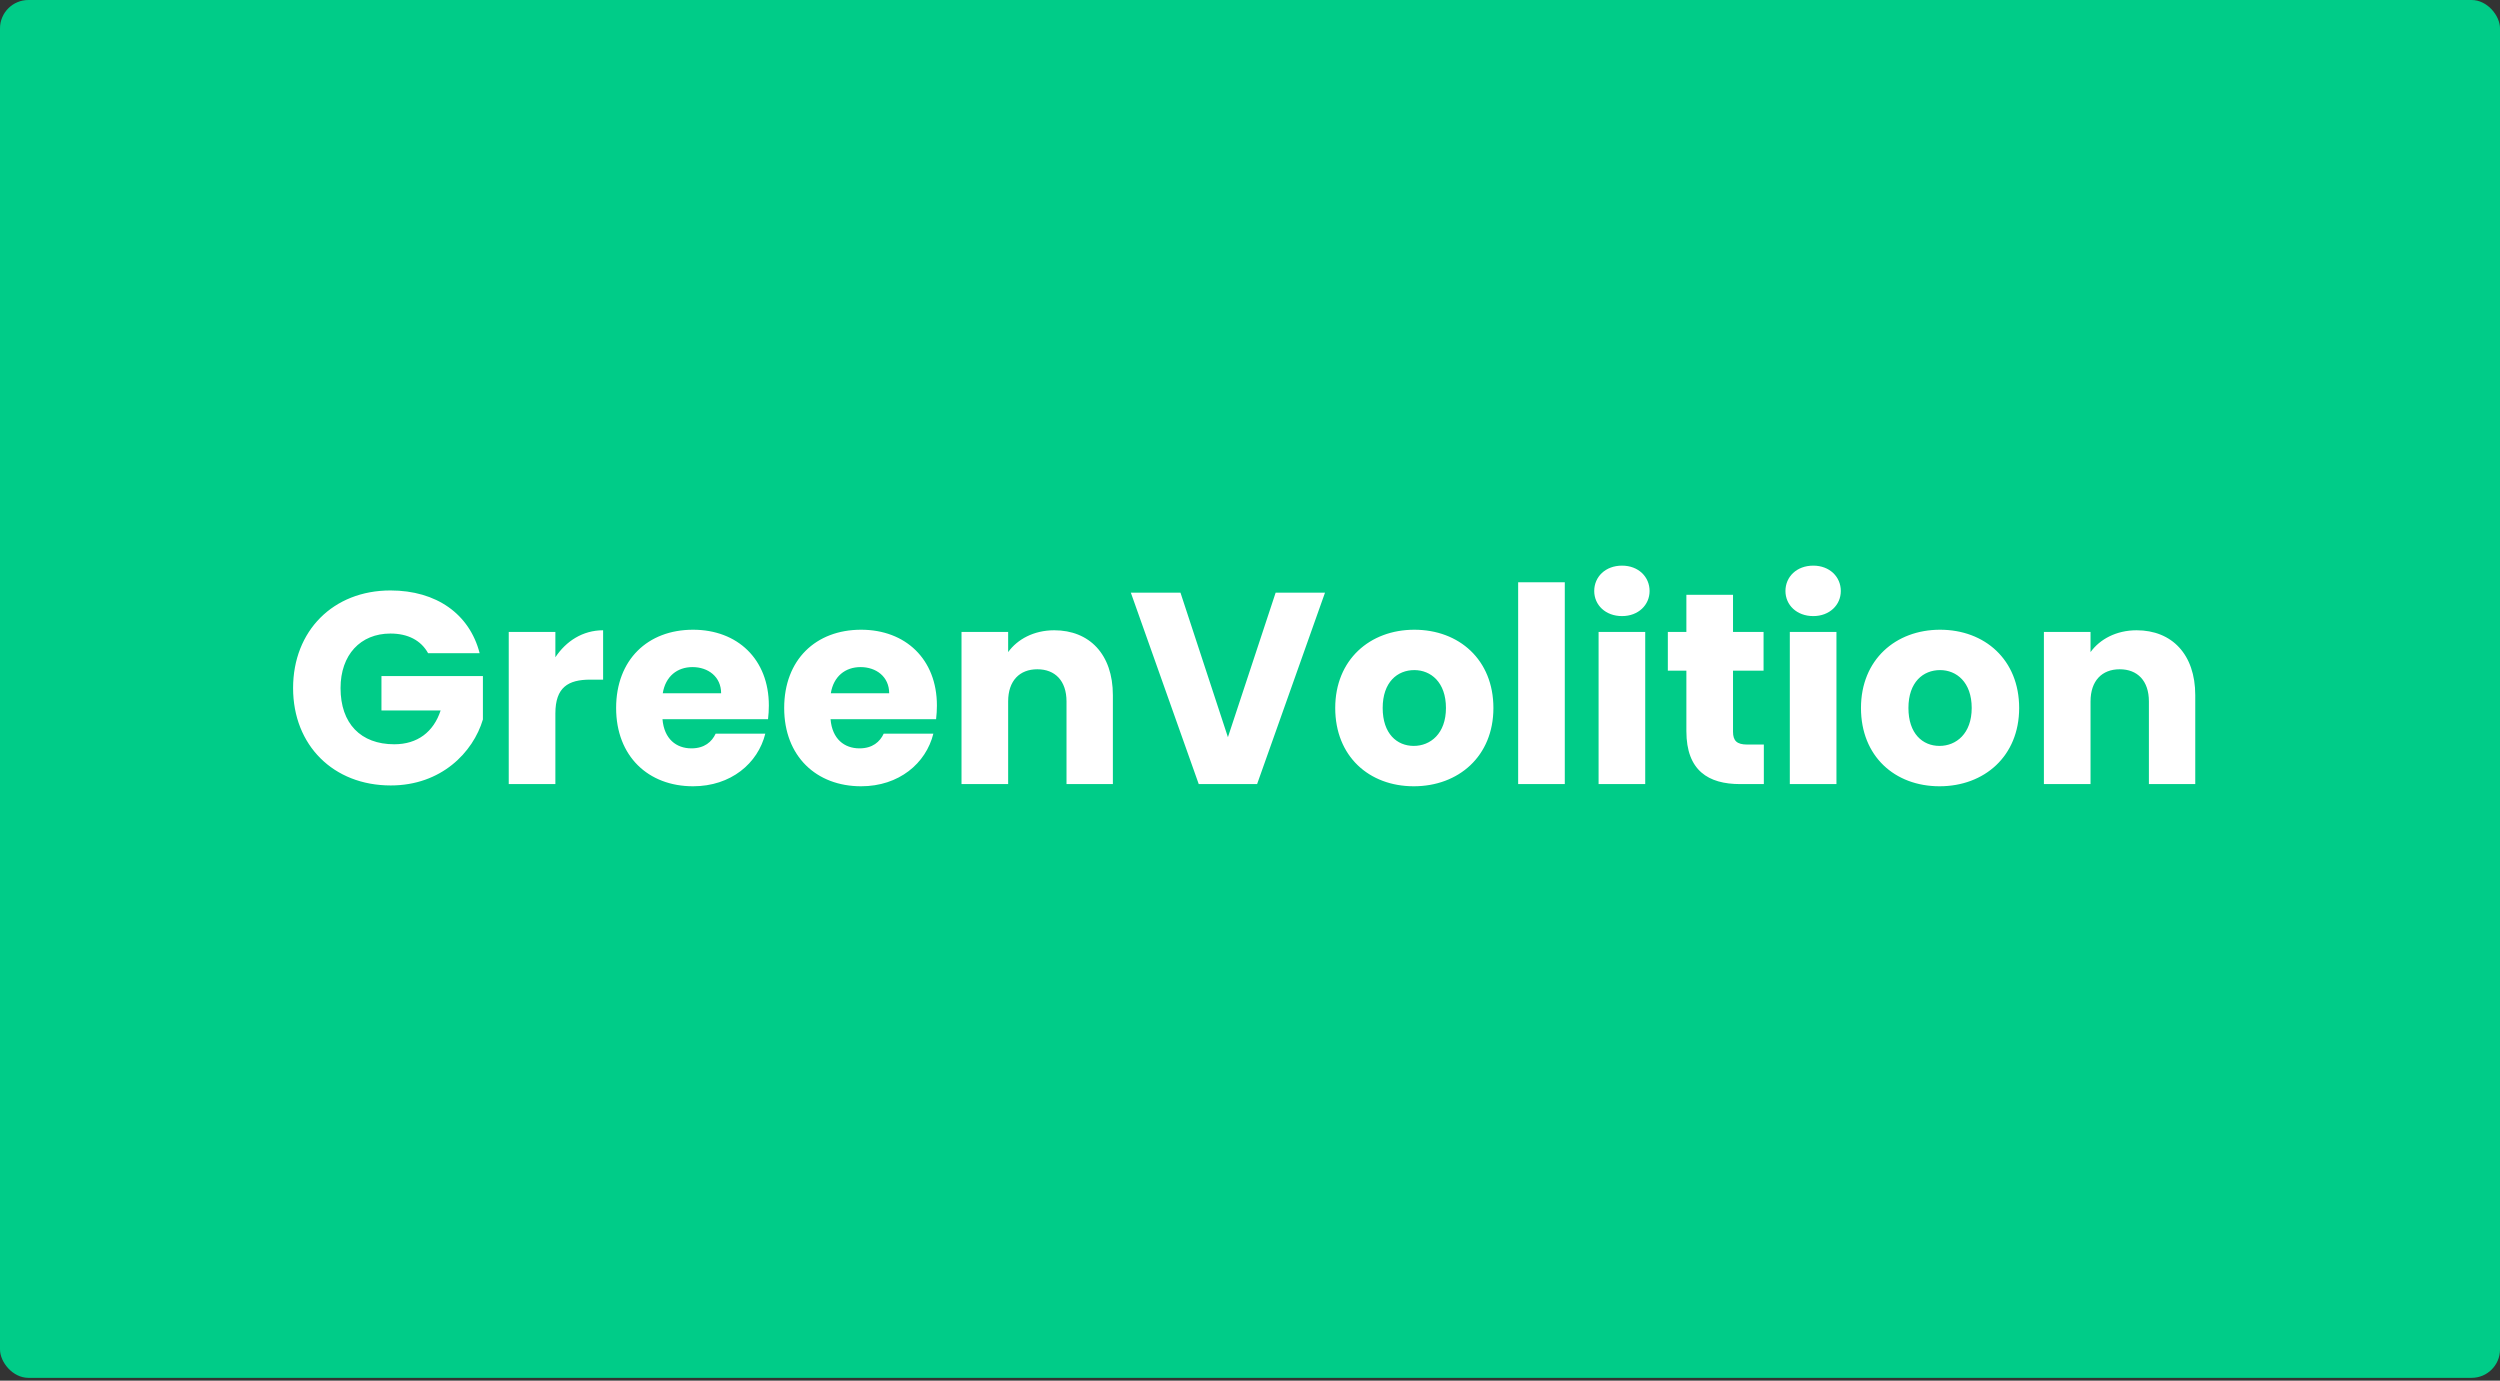 <svg width="440" height="243" viewBox="0 0 440 243" fill="none" xmlns="http://www.w3.org/2000/svg">
<rect x="0" y="0" width="440" height="243" fill="#333333" stroke="none"/>
<rect width="440" height="242.5" rx="5" fill="#00CC88"/>
<path d="M68.72 103.92C58.64 103.92 51.584 111.024 51.584 121.104C51.584 131.184 58.688 138.24 68.768 138.24C77.648 138.24 83.264 132.432 84.992 126.624V118.992H67.136V125.04H77.552C76.304 128.832 73.472 130.992 69.392 130.992C63.488 130.992 59.936 127.344 59.936 121.104C59.936 115.248 63.44 111.504 68.72 111.504C71.792 111.504 74.096 112.704 75.344 114.96H84.416C82.64 108.048 76.784 103.92 68.72 103.92ZM97.746 125.568C97.746 120.96 100.003 119.616 103.891 119.616H106.147V110.928C102.547 110.928 99.618 112.848 97.746 115.68V111.216H89.538V138H97.746V125.568ZM121.878 117.408C124.614 117.408 126.918 119.088 126.918 122.016H116.646C117.126 119.04 119.19 117.408 121.878 117.408ZM134.694 129.12H125.958C125.286 130.56 123.99 131.712 121.686 131.712C119.046 131.712 116.886 130.08 116.598 126.576H135.174C135.27 125.76 135.318 124.944 135.318 124.176C135.318 116.016 129.798 110.832 121.974 110.832C114.006 110.832 108.438 116.112 108.438 124.608C108.438 133.104 114.102 138.384 121.974 138.384C128.646 138.384 133.398 134.352 134.694 129.12ZM151.456 117.408C154.192 117.408 156.496 119.088 156.496 122.016H146.224C146.704 119.04 148.768 117.408 151.456 117.408ZM164.272 129.12H155.536C154.864 130.56 153.568 131.712 151.264 131.712C148.624 131.712 146.464 130.08 146.176 126.576H164.752C164.848 125.76 164.896 124.944 164.896 124.176C164.896 116.016 159.376 110.832 151.552 110.832C143.584 110.832 138.016 116.112 138.016 124.608C138.016 133.104 143.68 138.384 151.552 138.384C158.224 138.384 162.976 134.352 164.272 129.12ZM187.706 138H195.866V122.352C195.866 115.152 191.738 110.928 185.546 110.928C181.946 110.928 179.066 112.512 177.434 114.768V111.216H169.226V138H177.434V123.456C177.434 119.808 179.45 117.792 182.57 117.792C185.69 117.792 187.706 119.808 187.706 123.456V138ZM216.114 129.744L207.762 104.304H199.026L210.978 138H221.25L233.202 104.304H224.514L216.114 129.744ZM262.84 124.608C262.84 116.112 256.792 110.832 248.92 110.832C241.096 110.832 235 116.112 235 124.608C235 133.104 240.952 138.384 248.824 138.384C256.696 138.384 262.84 133.104 262.84 124.608ZM243.352 124.608C243.352 120.048 245.944 117.936 248.92 117.936C251.8 117.936 254.488 120.048 254.488 124.608C254.488 129.12 251.752 131.28 248.824 131.28C245.848 131.28 243.352 129.12 243.352 124.608ZM267.195 138H275.403V102.48H267.195V138ZM281.351 138H289.559V111.216H281.351V138ZM285.479 108.432C288.359 108.432 290.327 106.464 290.327 104.016C290.327 101.52 288.359 99.552 285.479 99.552C282.551 99.552 280.583 101.52 280.583 104.016C280.583 106.464 282.551 108.432 285.479 108.432ZM296.803 128.688C296.803 135.648 300.691 138 306.259 138H310.435V131.04H307.507C305.683 131.04 305.011 130.368 305.011 128.784V118.032H310.387V111.216H305.011V104.688H296.803V111.216H293.539V118.032H296.803V128.688ZM315.007 138H323.215V111.216H315.007V138ZM319.135 108.432C322.015 108.432 323.983 106.464 323.983 104.016C323.983 101.52 322.015 99.552 319.135 99.552C316.207 99.552 314.239 101.52 314.239 104.016C314.239 106.464 316.207 108.432 319.135 108.432ZM355.372 124.608C355.372 116.112 349.324 110.832 341.452 110.832C333.628 110.832 327.532 116.112 327.532 124.608C327.532 133.104 333.484 138.384 341.356 138.384C349.228 138.384 355.372 133.104 355.372 124.608ZM335.884 124.608C335.884 120.048 338.476 117.936 341.452 117.936C344.332 117.936 347.02 120.048 347.02 124.608C347.02 129.12 344.284 131.28 341.356 131.28C338.38 131.28 335.884 129.12 335.884 124.608ZM378.206 138H386.366V122.352C386.366 115.152 382.238 110.928 376.046 110.928C372.446 110.928 369.566 112.512 367.934 114.768V111.216H359.726V138H367.934V123.456C367.934 119.808 369.95 117.792 373.07 117.792C376.19 117.792 378.206 119.808 378.206 123.456V138Z" fill="white"/>
</svg>

